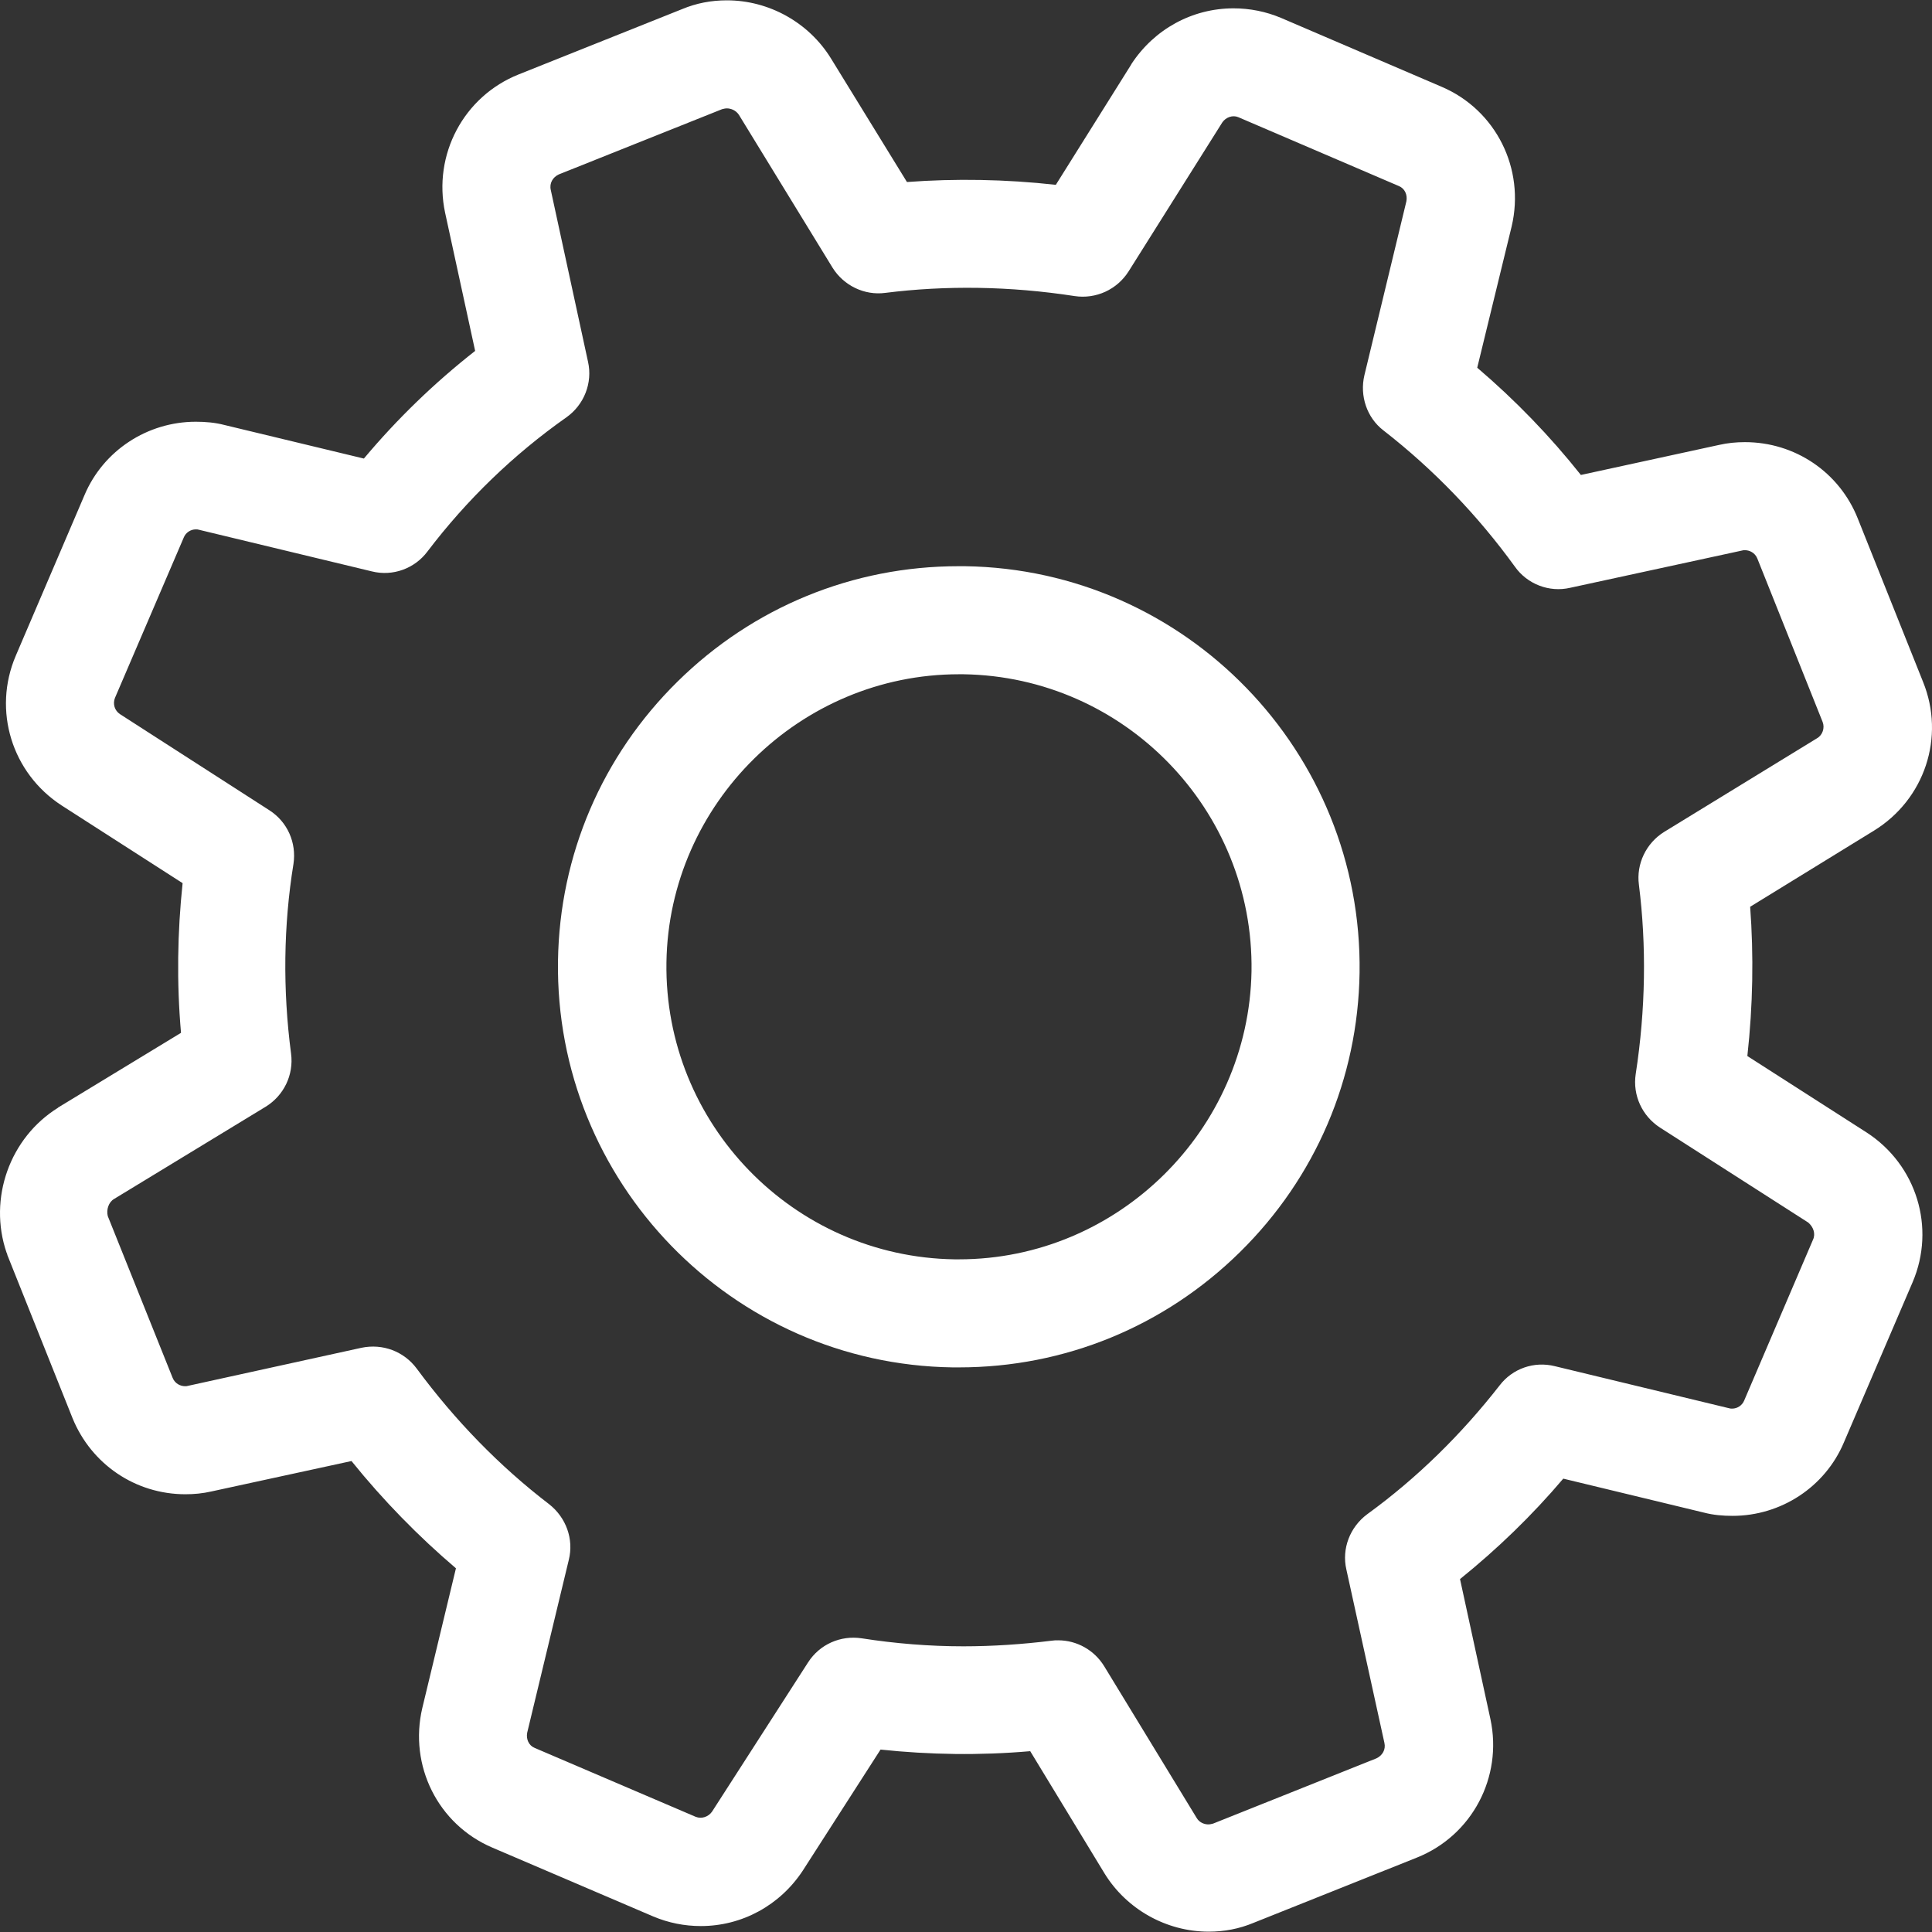 <svg xmlns="http://www.w3.org/2000/svg" viewBox="0 0 482.769 482.769" width="512" height="512"><rect x="0" y="0" width="482.769" height="482.769" fill="#333333" stroke="none"/><g fill="#FFF"><path d="M466.43 282.984l-29.8-19.1c1.4-12.7 1.6-25.1.7-37.3l30.9-19c12.7-7.8 17.9-23.4 12.3-37.2l-16.3-40.8c-4.6-11.6-15.7-19.1-28.2-19.1-2.2 0-4.3.2-6.5.7l-34.5 7.5c-7.7-9.7-16.4-18.7-25.9-26.8l8.6-35.3c3.4-14.4-3.9-29.1-17.5-34.9l-40.1-17.2c-3.8-1.6-7.8-2.4-11.9-2.4-10.3 0-19.8 5.2-25.5 13.9 0 .1-.1.1-.1.2l-18.8 30c-12.6-1.4-25.1-1.6-37.2-.7l-19-30.9c-5.5-8.9-15.4-14.5-26-14.5-3.9 0-7.6.7-11.2 2.2l-40.8 16.3c-13.8 5.5-21.5 20.1-18.4 34.6l7.5 34.5c-10.2 8-19.5 17-27.8 26.9l-34.9-8.4c-2.3-.6-4.7-.8-7.1-.8-12.1 0-23.1 7.2-27.8 18.3l-17.2 40.2c-5.8 13.6-1 29.3 11.5 37.4l30.2 19.4c-1.3 12.3-1.5 24.8-.4 37.4l-30.6 18.6s-.1 0-.1.1c-12.1 7.5-17.5 22.7-12.9 36.2.1.2.2.4.2.6l16.3 40.8c4.7 11.5 15.7 19 28.2 19 2.2 0 4.3-.2 6.5-.7l35-7.6c7.9 9.8 16.7 18.8 26.1 26.8l-8.4 34.9c-3.4 14.4 3.9 29.1 17.5 34.9l40.2 17.2c3.8 1.6 7.8 2.4 11.9 2.4 10.3 0 19.8-5.2 25.5-13.9l19.4-30.2c12.3 1.3 24.8 1.5 37.4.4l18.6 30.6c5.5 8.9 15.4 14.5 26 14.5 3.9 0 7.6-.7 11.2-2.2l40.8-16.3c13.8-5.5 21.5-20.1 18.4-34.6l-7.6-35c9.3-7.5 18-15.9 25.8-25.1l35.2 8.5c2.3.6 4.7.8 7.1.8 12.1 0 23.1-7.2 27.8-18.3l17.2-40.1c5.8-13.6 1-29.3-11.5-37.4zm-13.4 26.8l-17.2 40.2c-.5 1.2-1.7 2-3 2-.3 0-.5 0-.8-.1l-43.5-10.5c-5.2-1.3-10.6.6-13.8 4.8-9.6 12.3-20.7 23.2-33.1 32.2-4.3 3.2-6.4 8.6-5.2 13.8l9.5 43.3c.4 1.7-.5 3.2-2 3.9l-40.8 16.3c-.4.1-.8.2-1.2.2-.9 0-2.2-.4-2.9-1.6l-23.1-37.9c-2.5-4.1-6.9-6.5-11.5-6.5-.6 0-1.1 0-1.7.1-7.3.9-14.7 1.4-22 1.4-8.5 0-17.1-.7-25.4-2-5.3-.8-10.5 1.5-13.4 6l-24 37.3c-.9 1.3-2.6 1.9-4.1 1.3l-40.2-17.2c-1.5-.6-2.2-2.2-1.9-3.8l10.4-43.2c1.3-5.2-.7-10.6-4.9-13.9-12.4-9.5-23.5-20.9-33.1-33.9-3.2-4.3-8.5-6.3-13.8-5.2l-43.3 9.5c-.3.1-.5.1-.8.1-1.1 0-2.5-.6-3.1-2.1l-16.2-40.4c-.4-1.6.2-3.5 1.6-4.3l37.8-23c4.6-2.8 7.1-8 6.4-13.3-2.1-16-1.9-32 .6-47.4.8-5.3-1.5-10.5-6-13.4l-37.3-24c-1.4-.9-1.9-2.6-1.3-4.1l17.2-40.1c.5-1.2 1.7-2 3-2 .3 0 .5 0 .8.1l43.2 10.4c5.2 1.3 10.7-.7 13.9-5 9.8-12.9 21.5-24.2 34.7-33.5 4.4-3.1 6.6-8.6 5.4-13.9l-9.3-42.9c-.4-1.7.5-3.2 2-3.9l40.8-16.3c.4-.1.8-.2 1.2-.2.9 0 2.2.4 3 1.6l23.4 38.2c2.8 4.5 8 7 13.2 6.3 15.1-1.9 31.1-1.7 47.3.8 5.3.8 10.6-1.6 13.5-6.2l23.4-37.2c.9-1.3 2.6-1.9 4-1.3l40.1 17.2c1.5.6 2.2 2.2 1.9 3.8l-10.5 43.5c-1.2 5.1.6 10.6 4.8 13.8 12.6 9.8 23.6 21.3 32.8 34 3.1 4.4 8.6 6.5 13.8 5.3l42.9-9.3c.3-.1.5-.1.8-.1 1.1 0 2.5.6 3.1 2.1l16.3 40.8c.6 1.5 0 3.3-1.4 4.1l-38.2 23.4c-4.5 2.8-7 8-6.3 13.2 1.9 15.1 1.7 31.1-.8 47.3-.8 5.3 1.6 10.5 6.1 13.4l37 23.7c1.3 1.1 1.9 2.8 1.2 4.3z"/><path d="M241.13 141.484h-1.6c-26.4 0-51.3 10.2-70.2 28.8s-29.5 43.4-29.9 69.8c-.8 55.2 43.4 100.8 98.6 101.6h1.6c26.4 0 51.3-10.2 70.2-28.8 18.9-18.6 29.5-43.4 29.9-69.8.8-55.2-43.4-100.8-98.6-101.6zm-1.5 173.2h-1.1c-40.3-.6-72.6-33.9-72-74.2.6-39.7 33.4-72 73.1-72h1.1c40.3.6 72.6 33.9 72 74.2-.7 39.7-33.4 72-73.1 72z"/></g></svg>